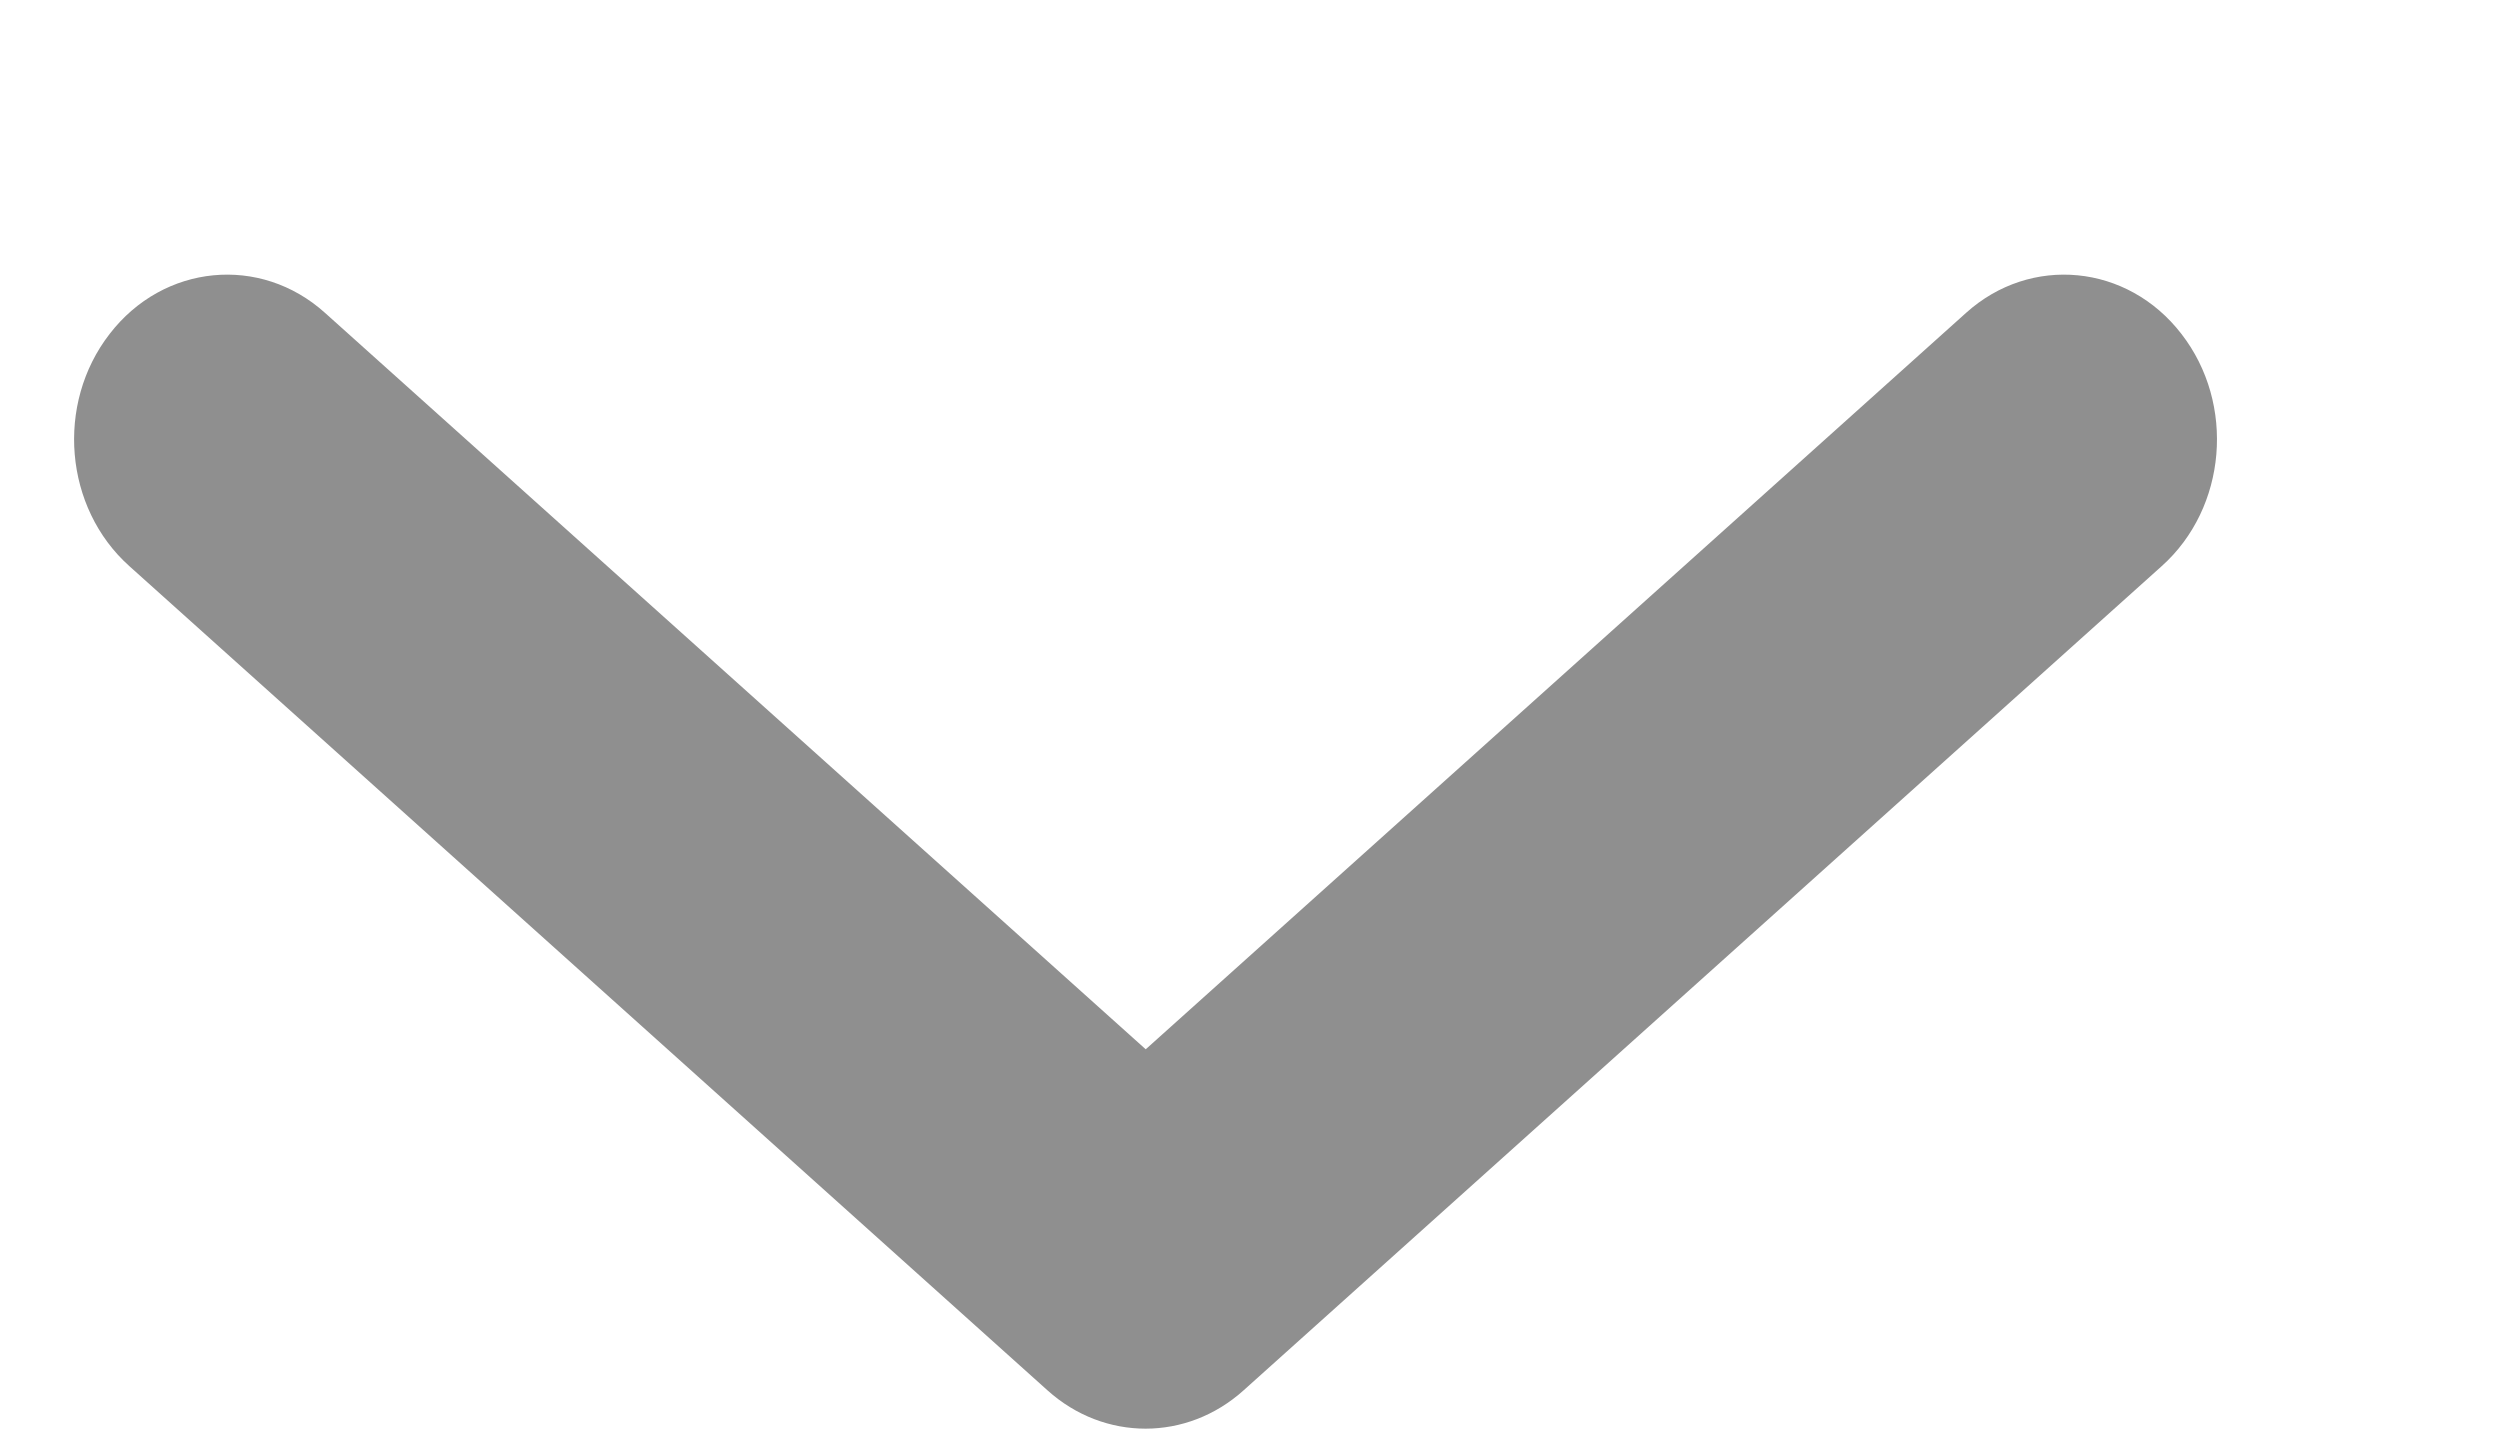 <svg width="7" height="4" viewBox="0 0 7 4" fill="none" xmlns="http://www.w3.org/2000/svg">
<path d="M6.053 1.585L3.482 3.893C3.323 4.036 3.092 4.036 2.933 3.893L0.362 1.585C0.18 1.422 0.155 1.131 0.307 0.935C0.458 0.739 0.729 0.713 0.91 0.876L3.208 2.938L5.505 0.876C5.686 0.713 5.957 0.739 6.108 0.935C6.26 1.131 6.235 1.422 6.053 1.585Z" fill="#8F8F8F"/>
</svg>
